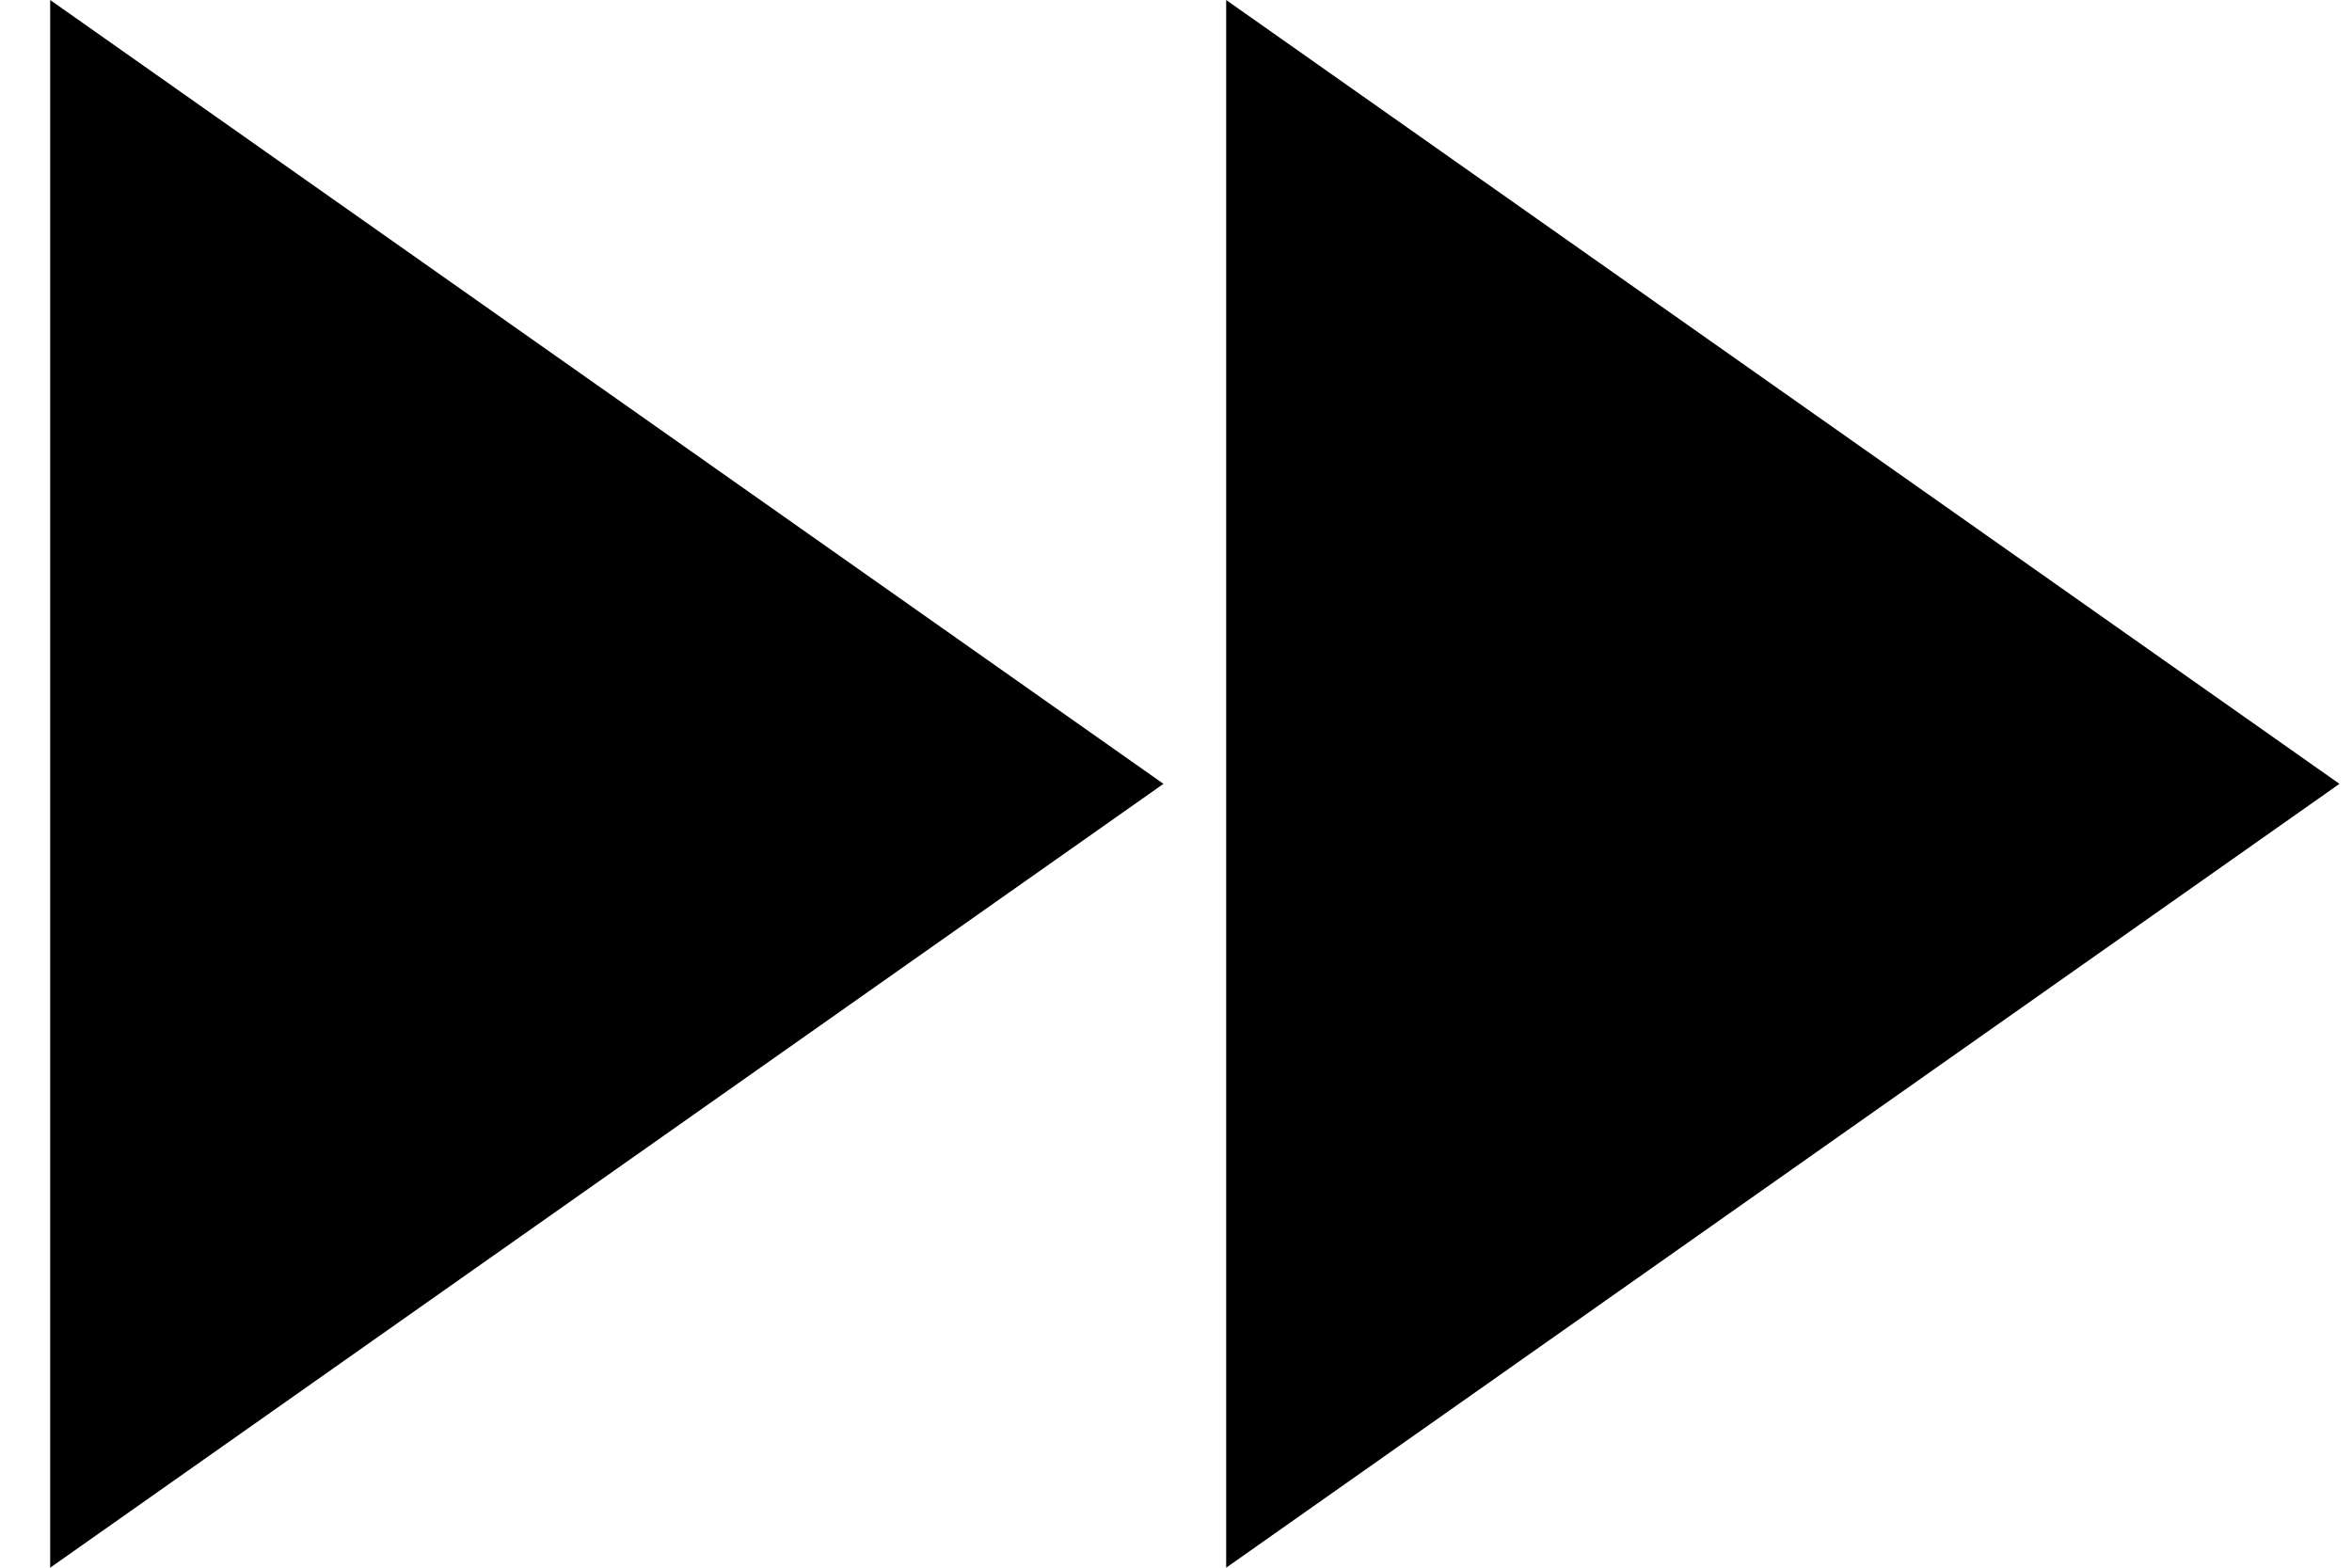 <!-- Generated by IcoMoon.io -->
<svg version="1.1" xmlns="http://www.w3.org/2000/svg" width="48" height="32" viewBox="0 0 48 32">
<title>next2</title>
<path d="M23.744 16l-22.72-16v32l22.72-16zM25.024 32l22.72-16-22.72-16v32z"></path>
</svg>
